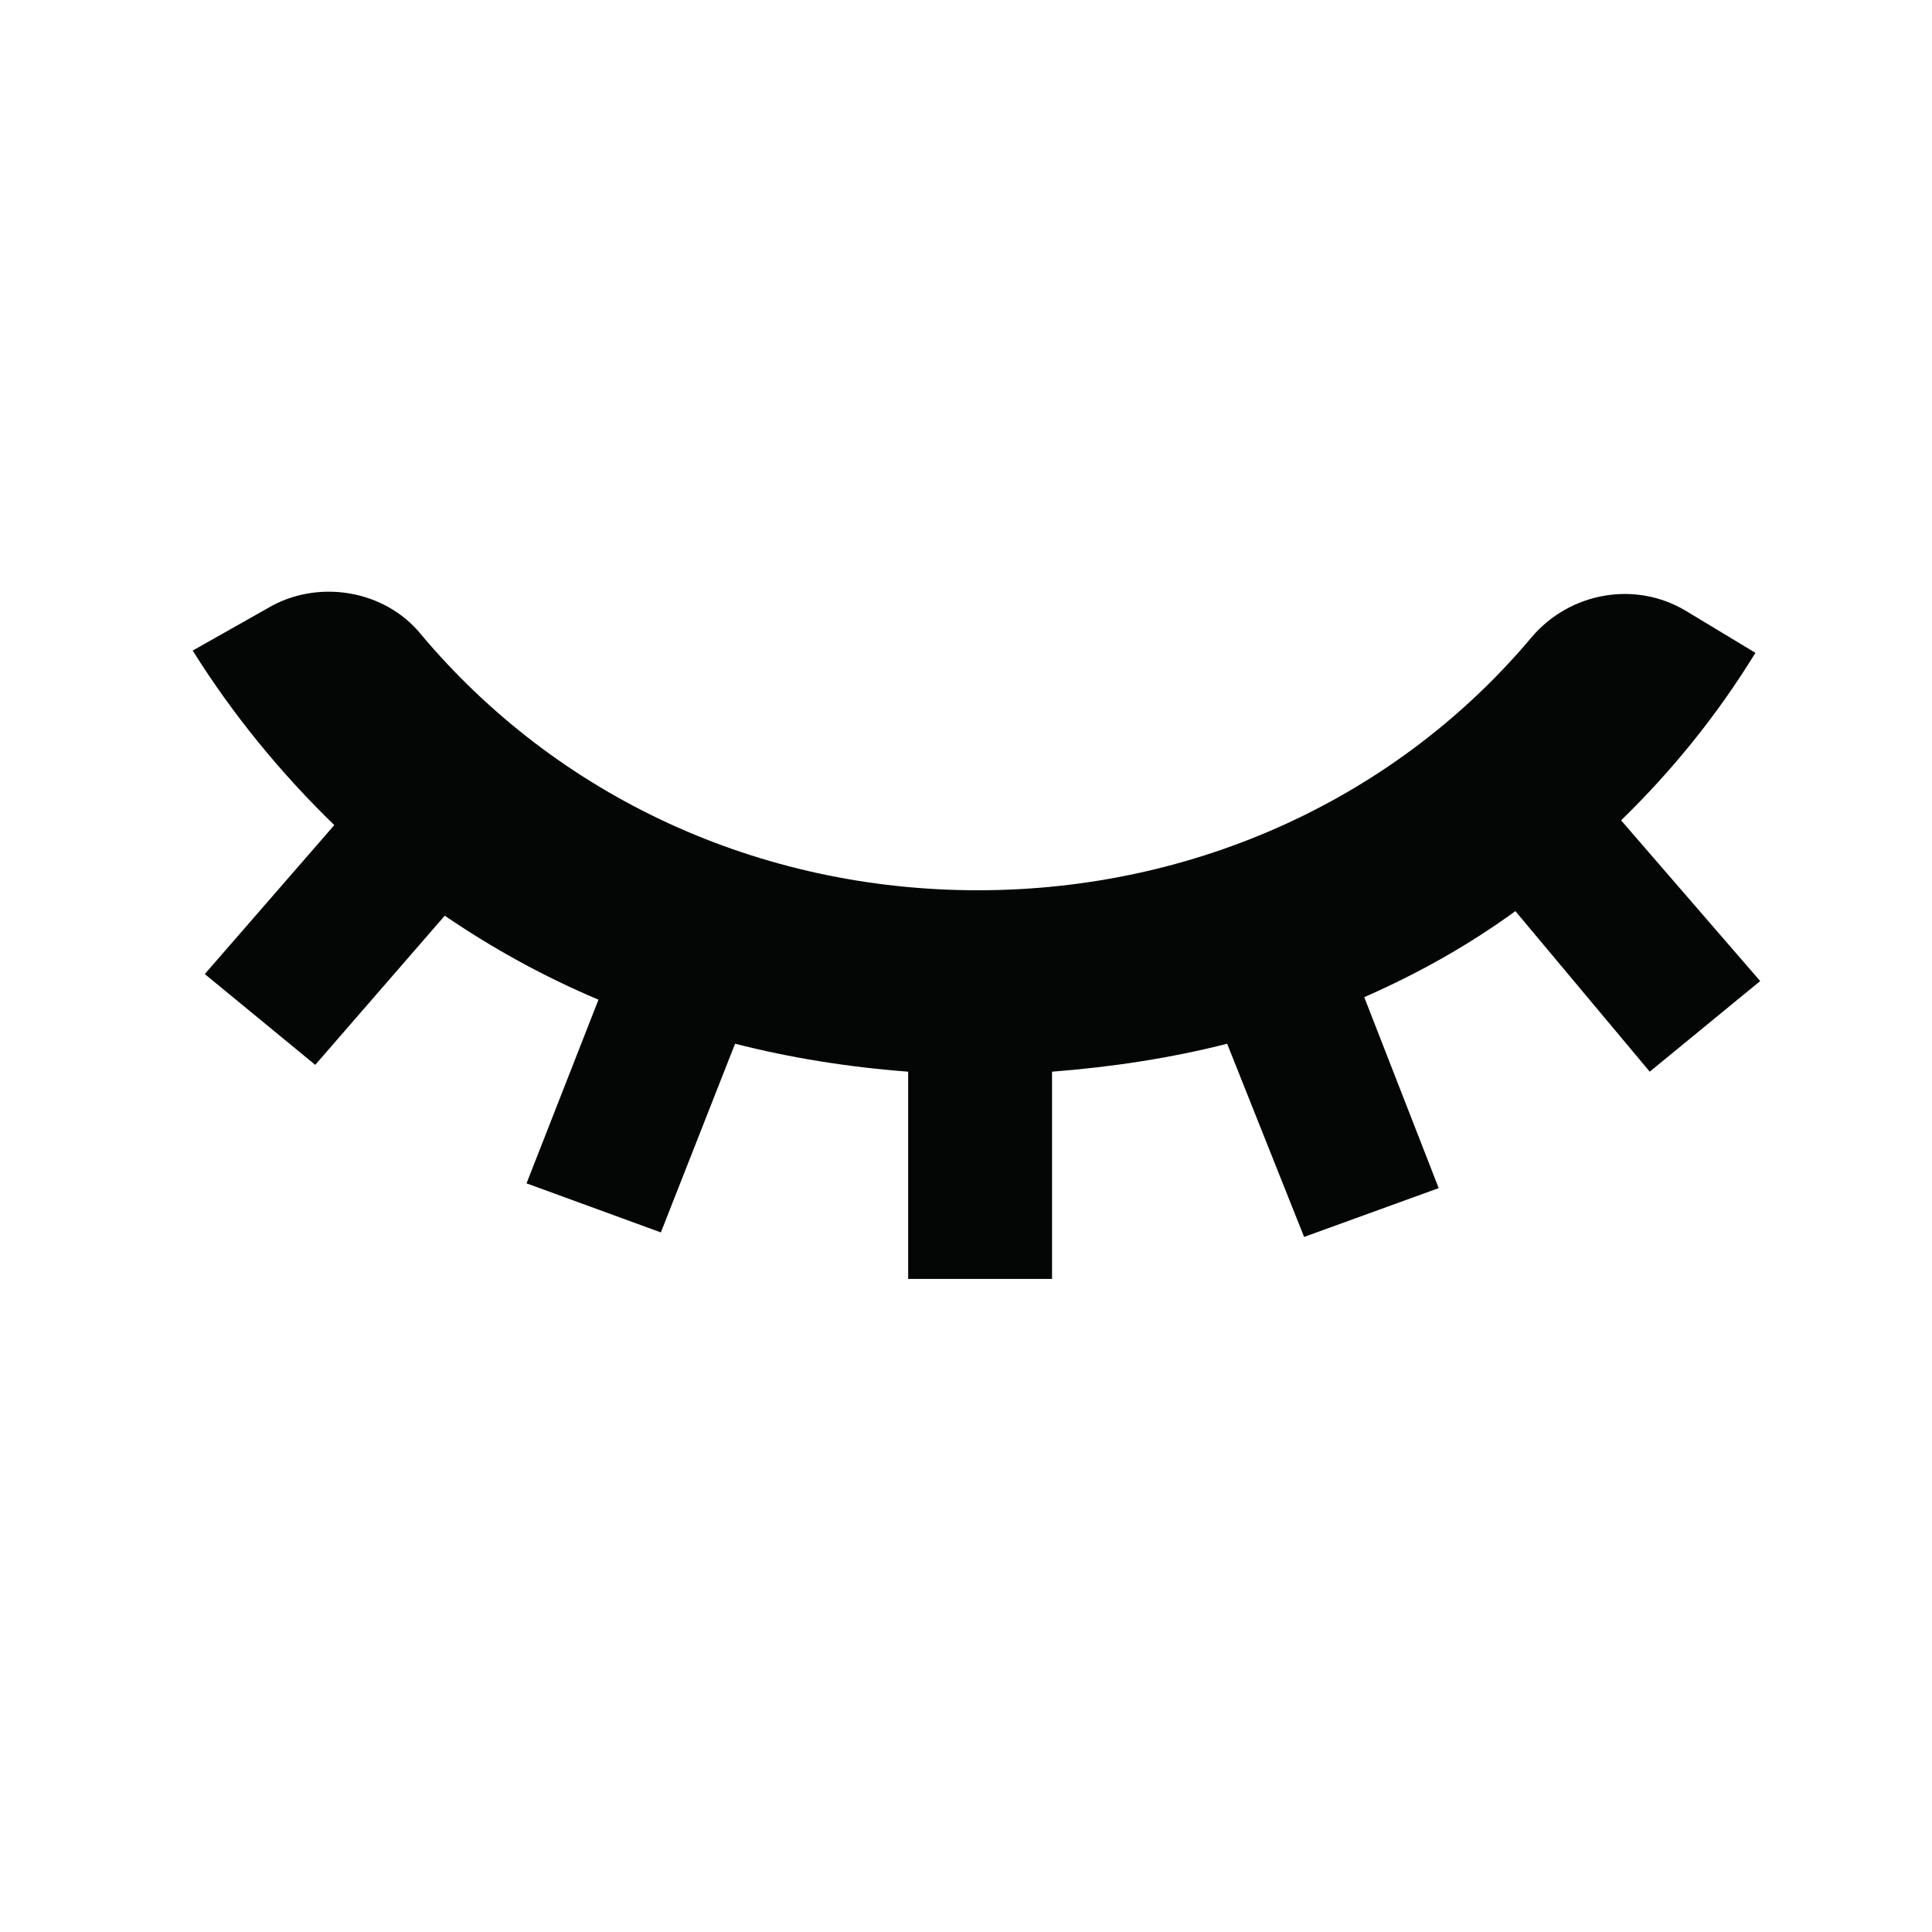 <svg xmlns="http://www.w3.org/2000/svg" xmlns:xlink="http://www.w3.org/1999/xlink" width="40" zoomAndPan="magnify" viewBox="0 0 30 30" height="40" preserveAspectRatio="xMidYMid meet" version="1.0"><defs><clipPath id="356d2c3954"><path d="M 2.824 9 L 27.5 9 L 27.5 19.863 L 2.824 19.863 Z M 2.824 9 " clip-rule="nonzero"/></clipPath></defs><g clip-path="url(#356d2c3954)"><path fill="#040606" d="M 25.617 16.641 L 27.332 15.234 L 25.172 12.738 C 25.953 11.98 26.66 11.113 27.258 10.137 L 26.176 9.484 C 25.395 9.016 24.387 9.195 23.793 9.883 C 21.703 12.379 18.574 13.824 15.184 13.824 C 11.789 13.824 8.66 12.379 6.535 9.848 C 5.977 9.16 4.93 8.98 4.148 9.449 L 2.992 10.102 C 3.625 11.113 4.371 12.016 5.191 12.812 L 3.18 15.125 L 4.895 16.535 L 6.906 14.219 C 7.652 14.727 8.434 15.16 9.293 15.523 L 8.176 18.375 L 10.262 19.137 L 11.414 16.207 C 12.273 16.426 13.168 16.57 14.102 16.641 L 14.102 19.859 L 16.336 19.859 L 16.336 16.641 C 17.266 16.57 18.199 16.426 19.055 16.207 L 20.25 19.207 L 22.34 18.449 L 21.184 15.484 C 22 15.125 22.785 14.691 23.531 14.148 L 25.617 16.641 " fill-opacity="1" fill-rule="nonzero"/></g></svg>